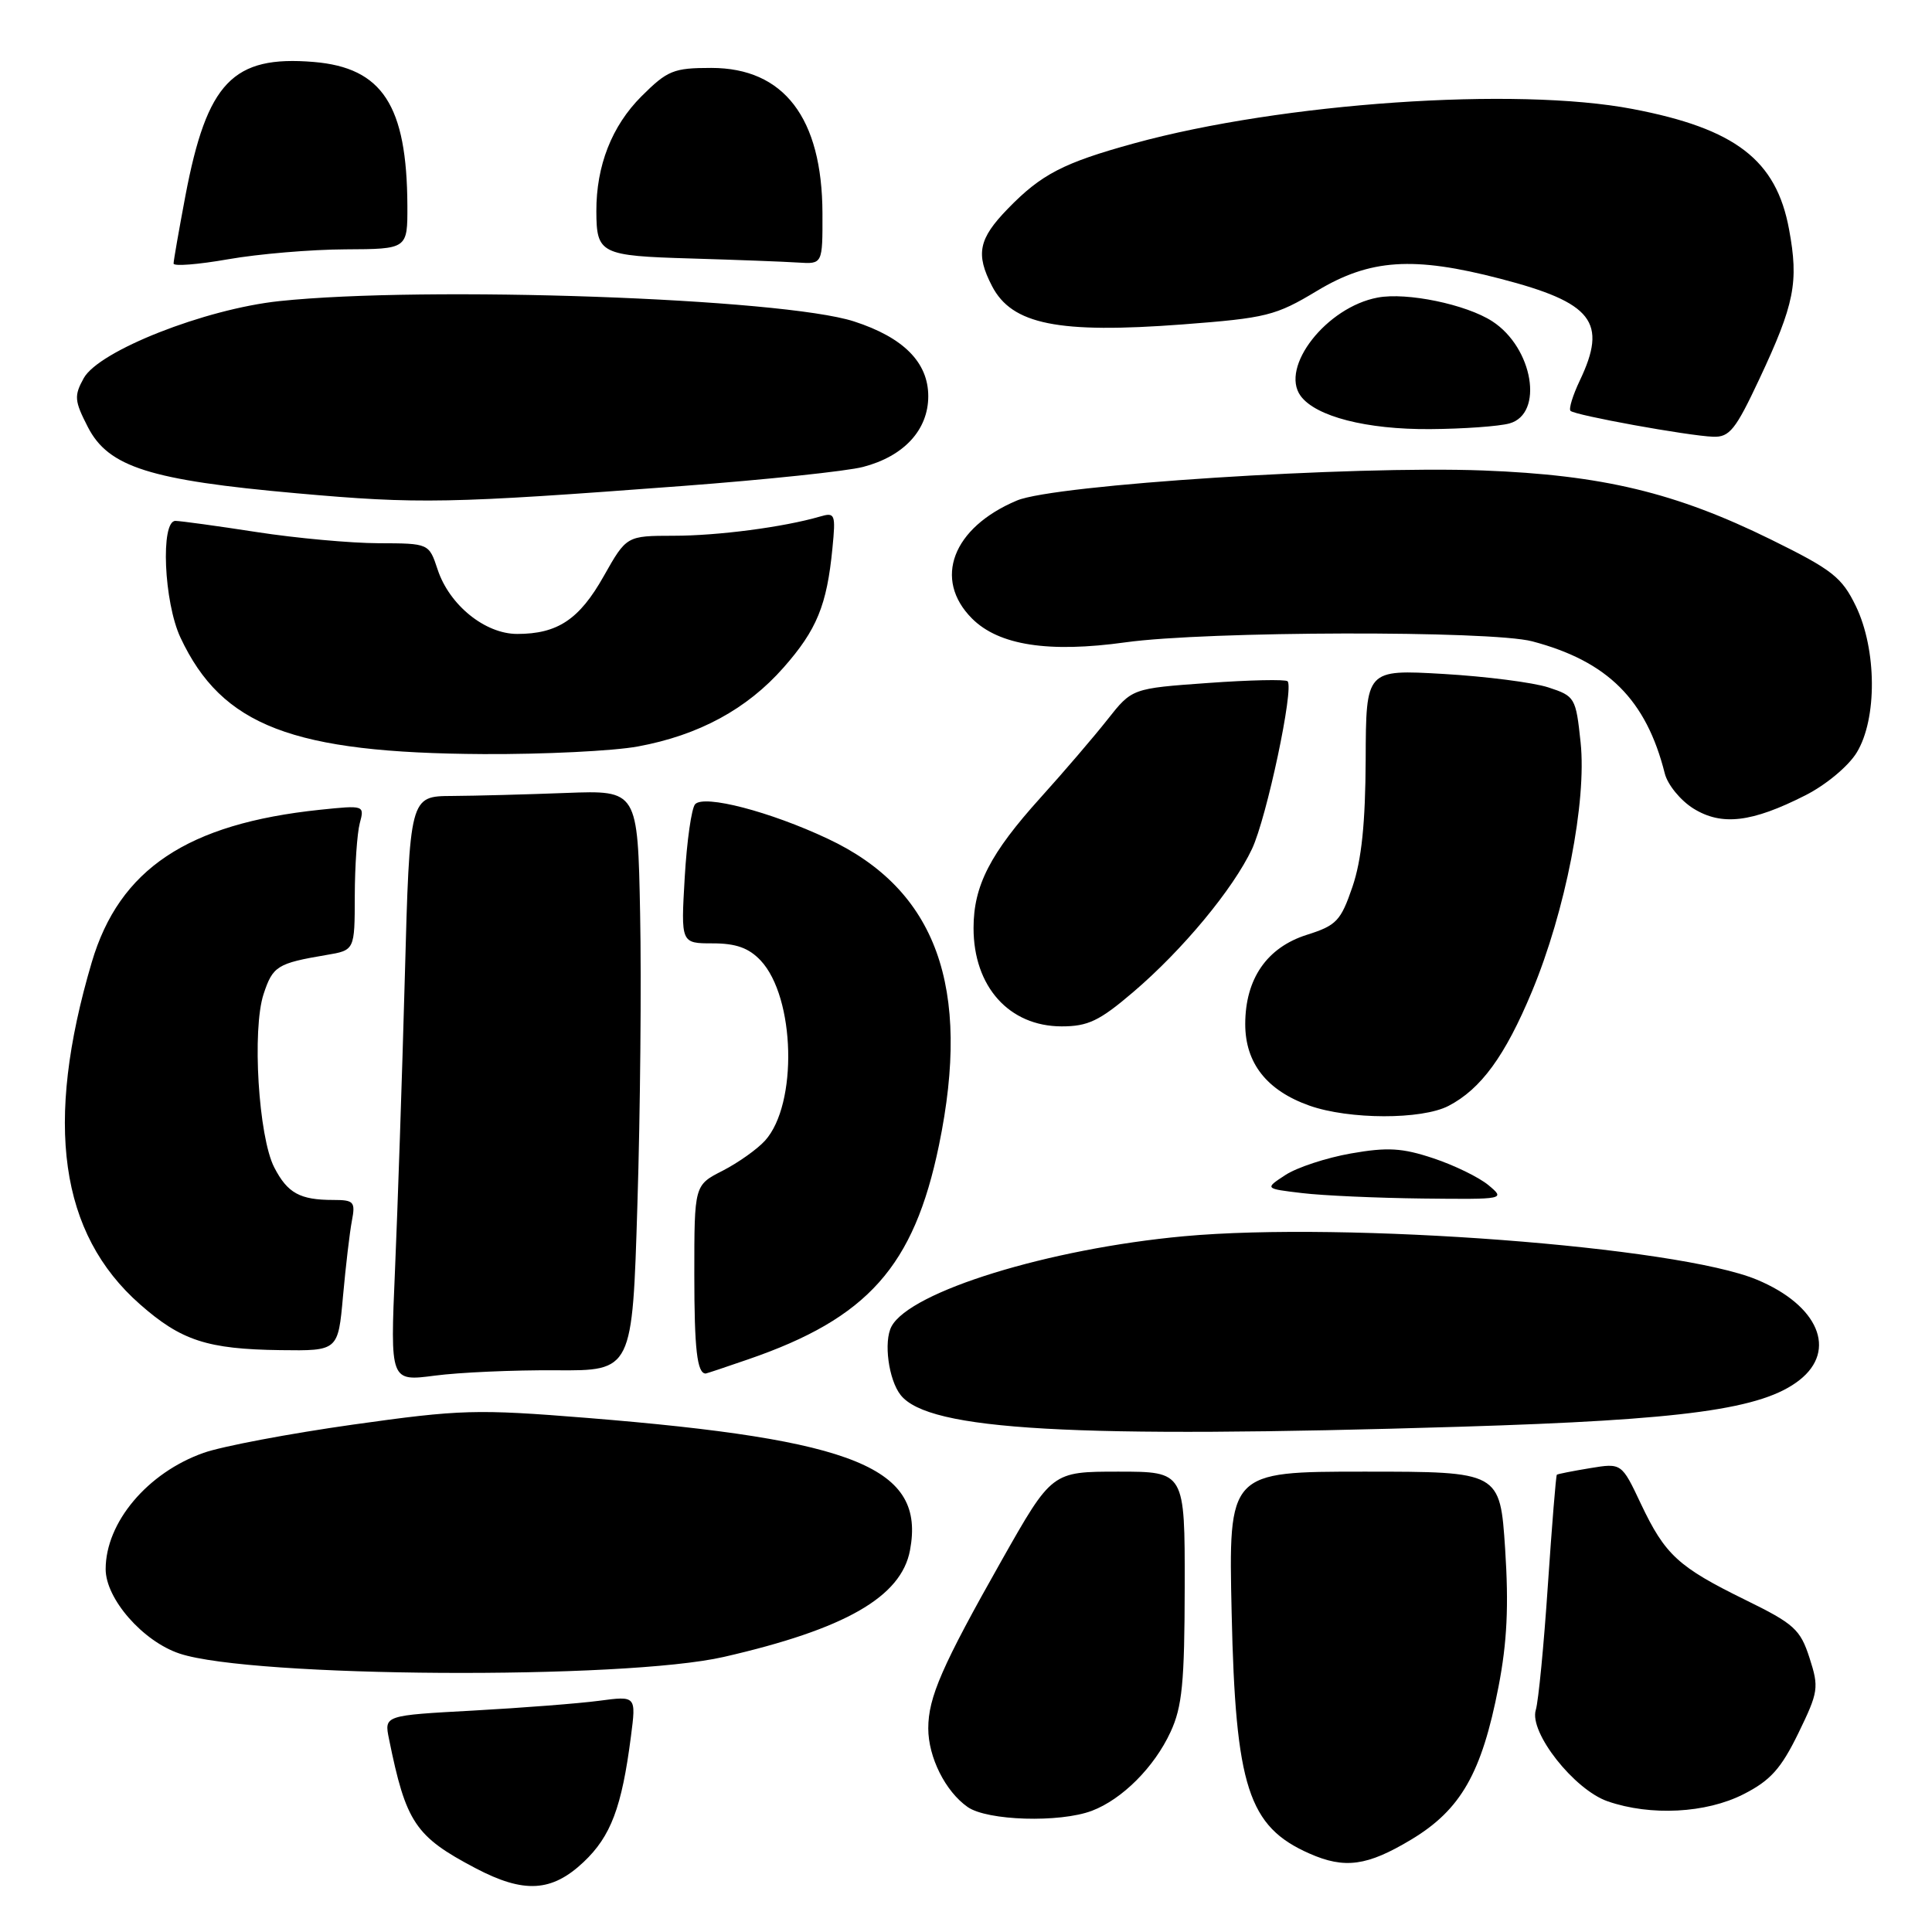 <?xml version="1.0" encoding="UTF-8" standalone="no"?>
<!DOCTYPE svg PUBLIC "-//W3C//DTD SVG 1.1//EN" "http://www.w3.org/Graphics/SVG/1.1/DTD/svg11.dtd" >
<svg xmlns="http://www.w3.org/2000/svg" xmlns:xlink="http://www.w3.org/1999/xlink" version="1.1" viewBox="0 0 256 256">
 <g >
 <path fill="currentColor"
d=" M 77.33 246.73 C 80.94 243.32 82.39 239.49 83.60 230.10 C 84.30 224.71 84.30 224.71 79.40 225.36 C 76.70 225.72 69.19 226.30 62.70 226.66 C 50.91 227.30 50.91 227.30 51.54 230.40 C 53.79 241.51 55.02 243.34 63.00 247.54 C 69.42 250.92 73.11 250.71 77.33 246.73 Z  M 187.00 243.75 C 193.57 239.80 196.34 234.95 198.56 223.50 C 199.70 217.62 199.93 212.78 199.44 205.25 C 198.76 195.00 198.76 195.00 180.77 195.00 C 162.78 195.00 162.78 195.00 163.20 213.75 C 163.71 236.77 165.41 242.03 173.50 245.60 C 178.18 247.67 181.16 247.26 187.00 243.75 Z  M 144.68 239.94 C 148.69 238.42 152.95 234.16 155.10 229.50 C 156.65 226.17 156.96 222.96 156.98 210.25 C 157.00 195.00 157.00 195.00 148.19 195.00 C 139.38 195.00 139.38 195.00 132.73 206.75 C 124.82 220.74 123.00 224.91 123.00 229.02 C 123.00 232.84 125.27 237.38 128.22 239.44 C 130.82 241.26 140.41 241.55 144.68 239.94 Z  M 231.01 237.75 C 234.58 235.94 235.99 234.37 238.28 229.68 C 240.96 224.17 241.04 223.62 239.77 219.68 C 238.55 215.90 237.73 215.16 231.28 212.00 C 222.37 207.63 220.64 206.04 217.43 199.27 C 214.87 193.85 214.87 193.85 210.68 194.54 C 208.38 194.92 206.40 195.31 206.29 195.41 C 206.17 195.51 205.64 202.10 205.10 210.05 C 204.57 218.00 203.85 225.44 203.50 226.58 C 202.59 229.54 208.59 237.16 213.04 238.69 C 218.72 240.65 226.05 240.27 231.01 237.75 Z  M 95.91 219.55 C 111.98 215.87 119.42 211.61 120.58 205.42 C 122.63 194.50 113.53 190.77 77.78 187.88 C 63.09 186.70 61.06 186.76 46.75 188.77 C 38.33 189.96 29.43 191.64 26.98 192.51 C 19.56 195.13 14.00 201.72 14.00 207.92 C 14.00 211.85 18.93 217.49 23.80 219.11 C 33.36 222.29 82.64 222.59 95.91 219.55 Z  M 193.50 189.05 C 223.25 188.14 233.54 186.73 238.45 182.86 C 243.47 178.91 240.94 172.96 232.81 169.57 C 222.29 165.17 178.30 161.84 156.86 163.81 C 138.97 165.46 120.61 171.12 118.13 175.76 C 117.06 177.76 117.74 182.83 119.34 184.85 C 123.07 189.55 142.06 190.62 193.50 189.05 Z  M 73.64 181.57 C 83.79 181.64 83.79 181.64 84.46 159.57 C 84.84 147.43 85.00 130.12 84.82 121.11 C 84.50 104.71 84.50 104.71 75.00 105.07 C 69.78 105.27 62.98 105.45 59.90 105.47 C 54.29 105.50 54.29 105.50 53.64 129.50 C 53.28 142.70 52.69 160.15 52.34 168.28 C 51.70 183.05 51.70 183.05 57.60 182.28 C 60.85 181.85 68.07 181.53 73.64 181.57 Z  M 99.14 180.12 C 114.99 174.67 121.10 167.81 124.42 151.74 C 128.75 130.78 124.07 117.89 109.69 111.14 C 102.02 107.53 93.31 105.27 92.11 106.56 C 91.63 107.08 91.01 111.44 90.73 116.25 C 90.22 125.00 90.22 125.00 94.44 125.00 C 97.53 125.00 99.22 125.61 100.79 127.27 C 105.38 132.16 105.73 146.32 101.37 151.14 C 100.34 152.28 97.81 154.07 95.75 155.13 C 92.00 157.04 92.00 157.04 92.00 168.85 C 92.00 178.81 92.37 182.00 93.51 182.00 C 93.61 182.00 96.14 181.16 99.14 180.12 Z  M 45.45 171.75 C 45.81 167.76 46.34 163.26 46.63 161.75 C 47.11 159.24 46.89 159.00 44.16 159.00 C 39.74 159.00 38.10 158.10 36.34 154.69 C 34.25 150.64 33.38 136.42 34.93 131.71 C 36.15 128.01 36.75 127.64 43.25 126.54 C 47.00 125.91 47.00 125.91 47.01 118.70 C 47.02 114.74 47.32 110.42 47.67 109.09 C 48.31 106.70 48.28 106.69 42.39 107.30 C 24.83 109.14 15.81 115.16 12.16 127.50 C 5.84 148.87 7.90 163.46 18.55 172.83 C 24.01 177.64 27.47 178.77 37.15 178.90 C 44.80 179.00 44.80 179.00 45.45 171.75 Z  M 197.23 157.04 C 195.98 156.00 192.70 154.40 189.93 153.48 C 185.79 152.10 183.85 151.99 179.00 152.84 C 175.76 153.41 171.86 154.69 170.33 155.69 C 167.56 157.50 167.56 157.50 172.53 158.09 C 175.26 158.42 182.45 158.74 188.50 158.81 C 199.42 158.93 199.48 158.92 197.23 157.04 Z  M 191.93 146.54 C 196.23 144.31 199.43 139.93 202.99 131.38 C 207.43 120.71 210.26 106.21 209.44 98.39 C 208.81 92.43 208.70 92.24 205.15 91.08 C 203.14 90.43 196.89 89.63 191.25 89.30 C 181.00 88.71 181.00 88.71 180.96 100.61 C 180.92 109.10 180.42 113.93 179.21 117.50 C 177.66 122.03 177.09 122.63 173.16 123.87 C 167.87 125.55 165.01 129.69 165.00 135.69 C 165.00 140.87 167.86 144.50 173.50 146.50 C 178.76 148.36 188.37 148.38 191.93 146.54 Z  M 150.14 131.47 C 156.70 125.88 163.40 117.80 165.90 112.48 C 167.85 108.33 171.49 91.16 170.61 90.27 C 170.33 90.00 165.58 90.10 160.05 90.50 C 150.00 91.22 150.00 91.22 146.75 95.34 C 144.96 97.61 140.97 102.27 137.89 105.68 C 131.20 113.09 129.00 117.36 129.00 122.97 C 129.00 130.73 133.71 135.99 140.67 136.00 C 144.17 136.00 145.69 135.27 150.14 131.47 Z  M 239.23 105.38 C 241.94 104.01 244.93 101.52 246.03 99.71 C 248.75 95.25 248.69 86.07 245.91 80.31 C 244.05 76.48 242.80 75.50 234.66 71.49 C 222.02 65.27 212.33 62.94 196.50 62.34 C 179.14 61.69 139.74 64.22 134.75 66.32 C 126.21 69.91 123.61 76.76 128.80 81.96 C 132.35 85.51 138.95 86.53 149.15 85.11 C 159.86 83.62 197.53 83.53 203.03 84.98 C 213.03 87.62 218.13 92.71 220.59 102.48 C 220.96 103.97 222.67 106.06 224.38 107.13 C 228.13 109.46 232.12 108.99 239.23 105.38 Z  M 84.53 98.91 C 92.60 97.42 98.98 93.96 103.82 88.46 C 108.23 83.46 109.57 80.19 110.30 72.66 C 110.75 68.10 110.65 67.86 108.64 68.45 C 103.82 69.85 95.13 70.99 89.26 70.99 C 83.02 71.00 83.02 71.00 80.00 76.34 C 76.77 82.08 73.88 84.00 68.53 84.00 C 64.27 84.00 59.54 80.17 57.99 75.47 C 56.84 72.00 56.84 72.00 50.17 71.98 C 46.50 71.97 39.23 71.31 34.00 70.50 C 28.77 69.69 23.94 69.03 23.25 69.02 C 21.25 68.99 21.71 79.80 23.92 84.50 C 29.41 96.19 38.76 99.78 64.07 99.92 C 72.08 99.96 81.28 99.51 84.53 98.91 Z  M 90.50 64.39 C 101.50 63.56 112.24 62.43 114.36 61.87 C 119.78 60.46 123.00 56.96 123.00 52.50 C 123.00 48.02 119.71 44.71 113.16 42.59 C 103.65 39.51 56.39 37.85 37.00 39.90 C 27.14 40.95 13.13 46.47 11.10 50.10 C 9.80 52.45 9.85 53.10 11.65 56.60 C 14.37 61.89 19.88 63.63 39.29 65.36 C 55.53 66.81 59.42 66.73 90.50 64.39 Z  M 233.12 50.23 C 237.79 40.28 238.36 37.40 237.06 30.39 C 235.37 21.20 229.96 17.04 216.32 14.44 C 200.86 11.48 169.90 13.61 150.29 18.99 C 140.91 21.57 137.99 23.08 133.55 27.65 C 129.66 31.65 129.25 33.66 131.45 37.91 C 134.09 43.00 140.22 44.23 156.67 42.99 C 167.81 42.14 169.03 41.84 174.51 38.54 C 181.52 34.32 187.27 33.93 198.79 36.93 C 211.05 40.11 213.04 42.66 209.32 50.45 C 208.40 52.39 207.85 54.18 208.10 54.44 C 208.69 55.03 223.69 57.75 227.00 57.87 C 229.17 57.95 229.98 56.93 233.12 50.23 Z  M 200.00 56.11 C 204.61 54.84 203.15 46.08 197.73 42.57 C 194.27 40.33 186.40 38.70 182.55 39.43 C 175.78 40.69 169.56 48.64 172.34 52.46 C 174.34 55.19 181.06 56.92 189.50 56.86 C 193.90 56.83 198.62 56.49 200.00 56.11 Z  M 45.75 33.04 C 54.00 33.00 54.00 33.00 53.98 27.25 C 53.92 13.96 50.67 8.97 41.57 8.21 C 30.85 7.32 27.43 10.89 24.57 25.93 C 23.71 30.49 23.00 34.54 23.00 34.92 C 23.00 35.31 26.26 35.05 30.25 34.35 C 34.24 33.65 41.21 33.06 45.75 33.04 Z  M 108.98 28.25 C 108.94 15.62 103.87 9.00 94.25 9.00 C 89.24 9.00 88.44 9.33 84.99 12.77 C 81.07 16.69 79.00 21.96 79.02 28.00 C 79.04 33.63 79.57 33.90 91.54 34.25 C 97.57 34.43 103.96 34.67 105.75 34.79 C 109.00 35.00 109.00 35.00 108.98 28.25 Z "/>
</g>
</svg>